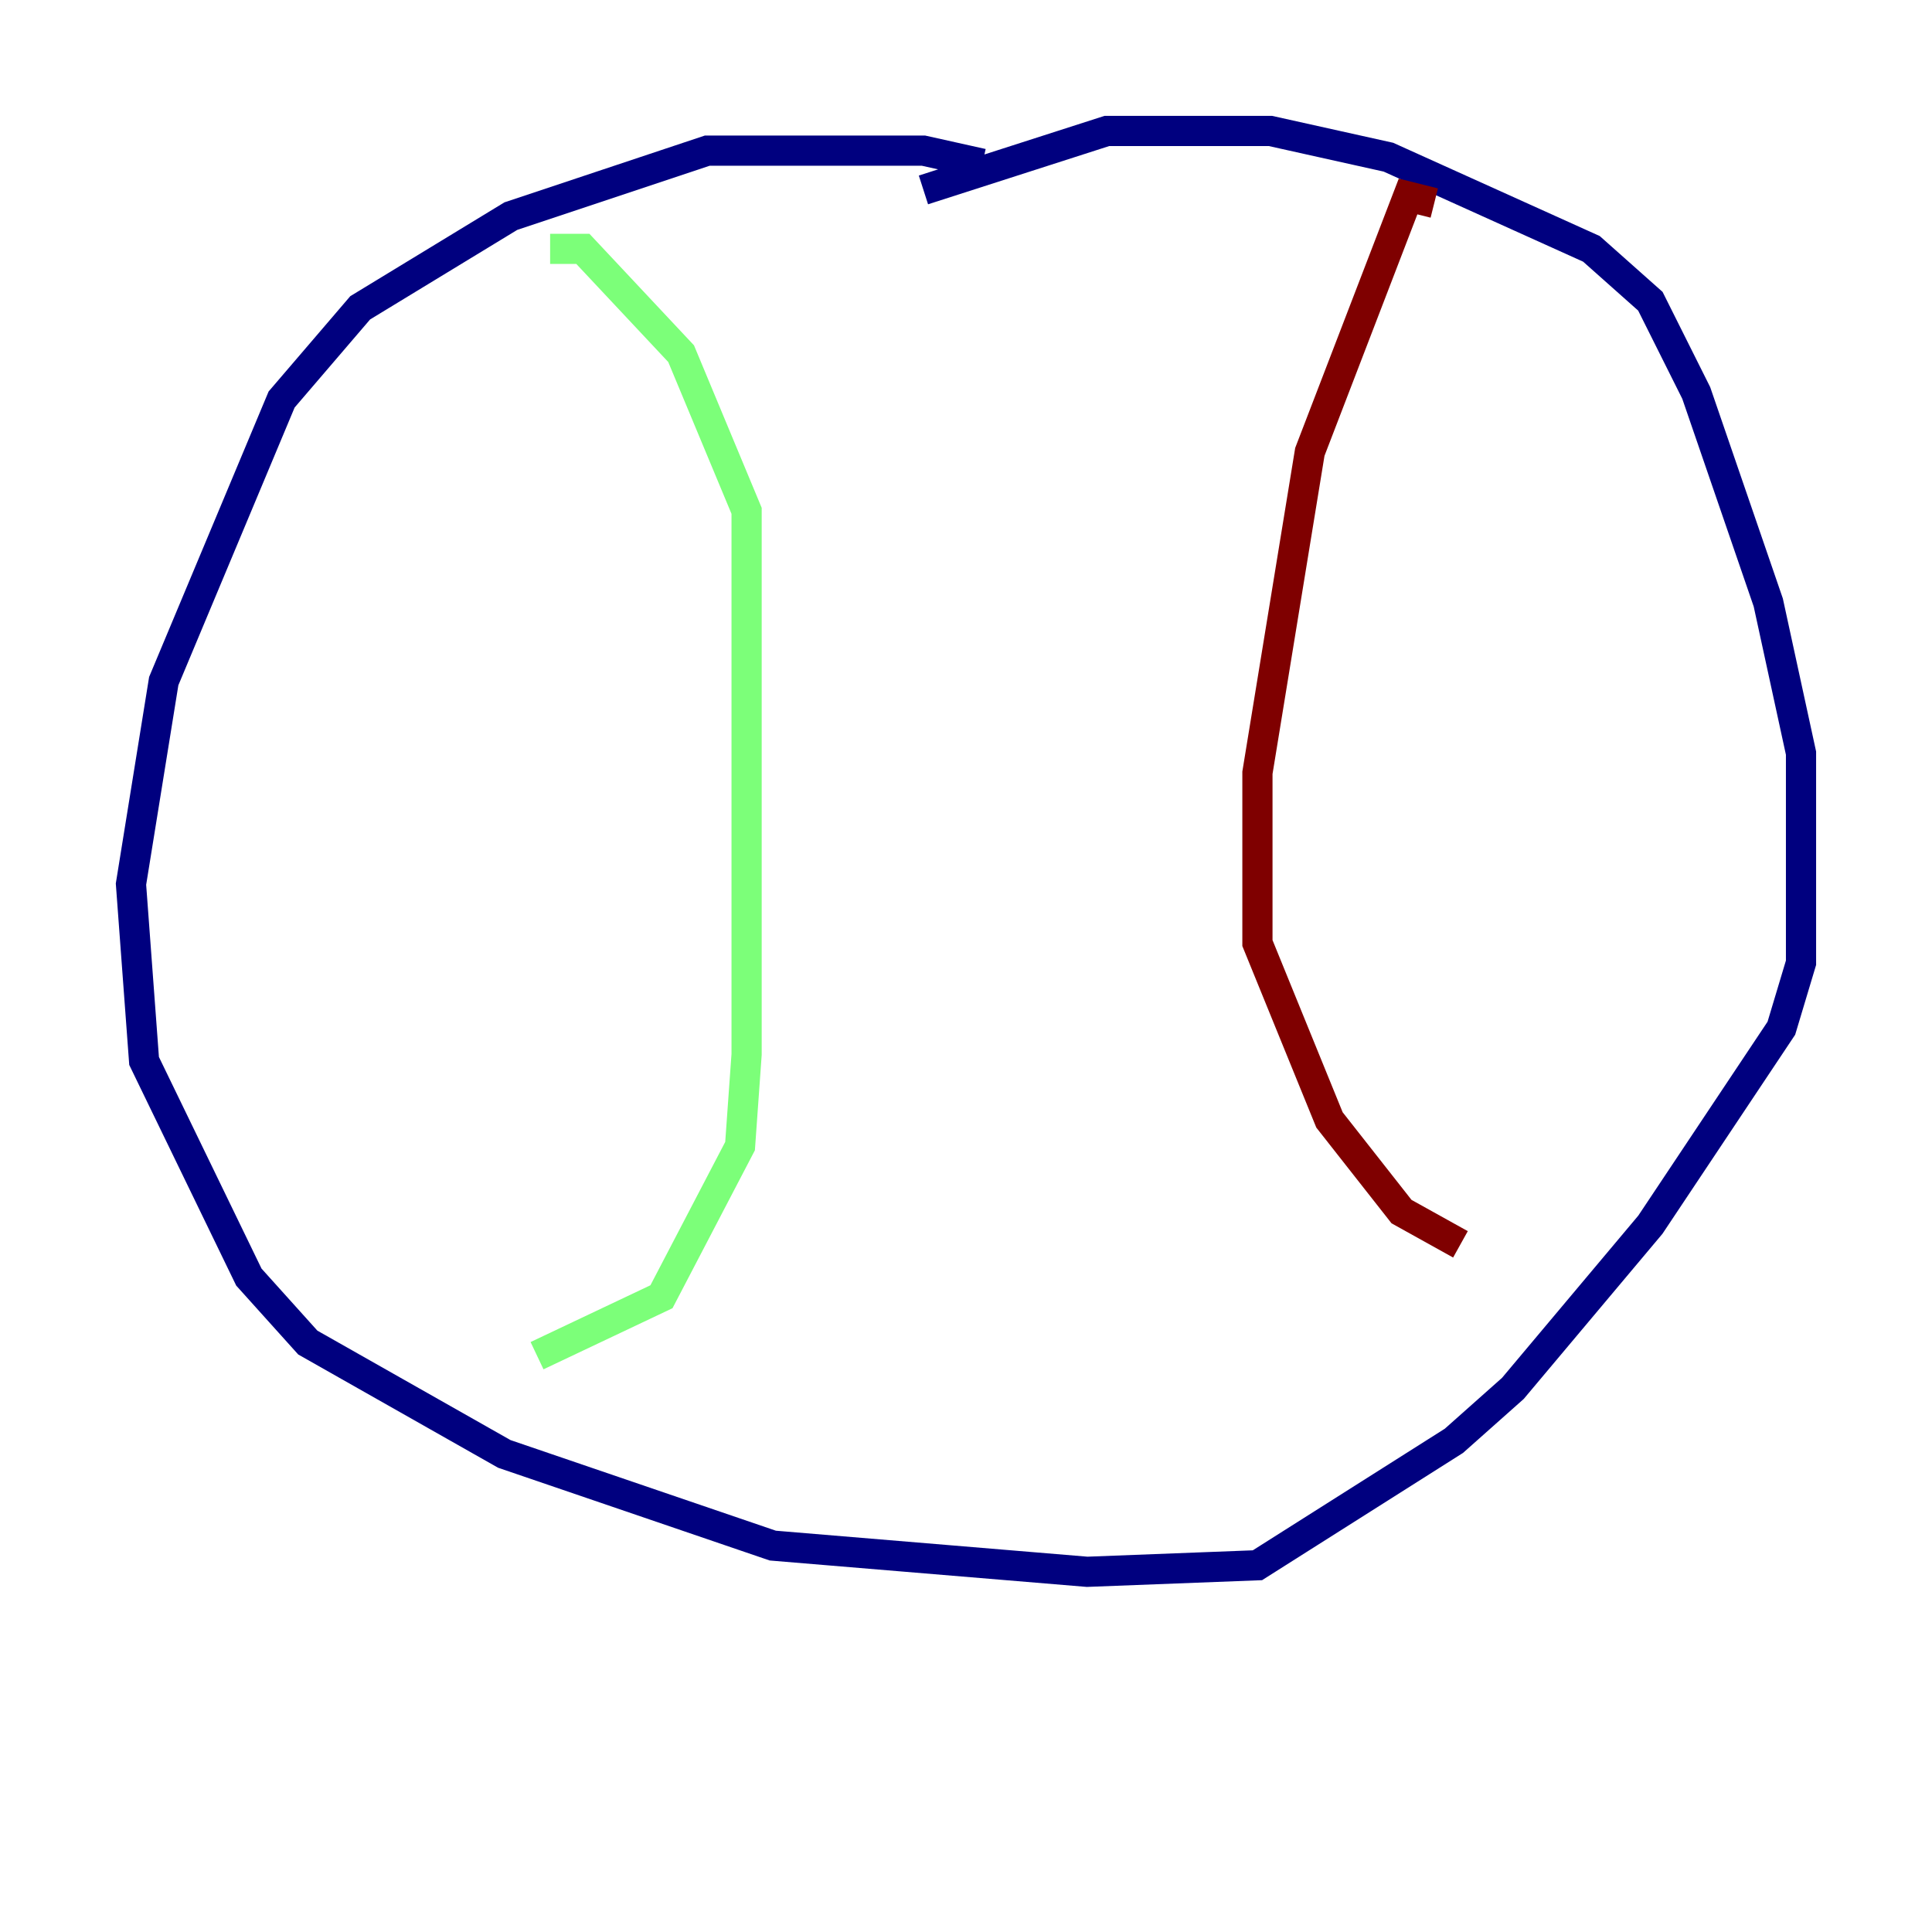 <?xml version="1.0" encoding="utf-8" ?>
<svg baseProfile="tiny" height="128" version="1.2" viewBox="0,0,128,128" width="128" xmlns="http://www.w3.org/2000/svg" xmlns:ev="http://www.w3.org/2001/xml-events" xmlns:xlink="http://www.w3.org/1999/xlink"><defs /><polyline fill="none" points="65.085,10.848 61.18,9.98 46.861,9.98 33.844,14.319 23.864,20.393 18.658,26.468 10.848,45.125 8.678,58.576 9.546,70.291 16.488,84.61 20.393,88.949 33.41,96.325 51.2,102.4 72.027,104.136 83.308,103.702 96.325,95.458 100.231,91.986 109.342,81.139 118.02,68.122 119.322,63.783 119.322,49.898 117.153,39.919 112.38,26.034 109.342,19.959 105.437,16.488 91.986,10.414 84.176,8.678 73.329,8.678 61.18,12.583" stroke="#00007f" stroke-width="2" /><polyline fill="none" points="36.447,16.488 38.617,16.488 45.125,23.43 49.464,33.844 49.464,69.858 49.031,75.932 43.824,85.912 35.58,89.817" stroke="#7cff79" stroke-width="2" /><polyline fill="none" points="95.024,13.451 93.288,13.017 86.78,29.939 83.308,51.2 83.308,62.481 88.081,74.197 92.854,80.271 96.759,82.441" stroke="#7f0000" stroke-width="2" /></svg>